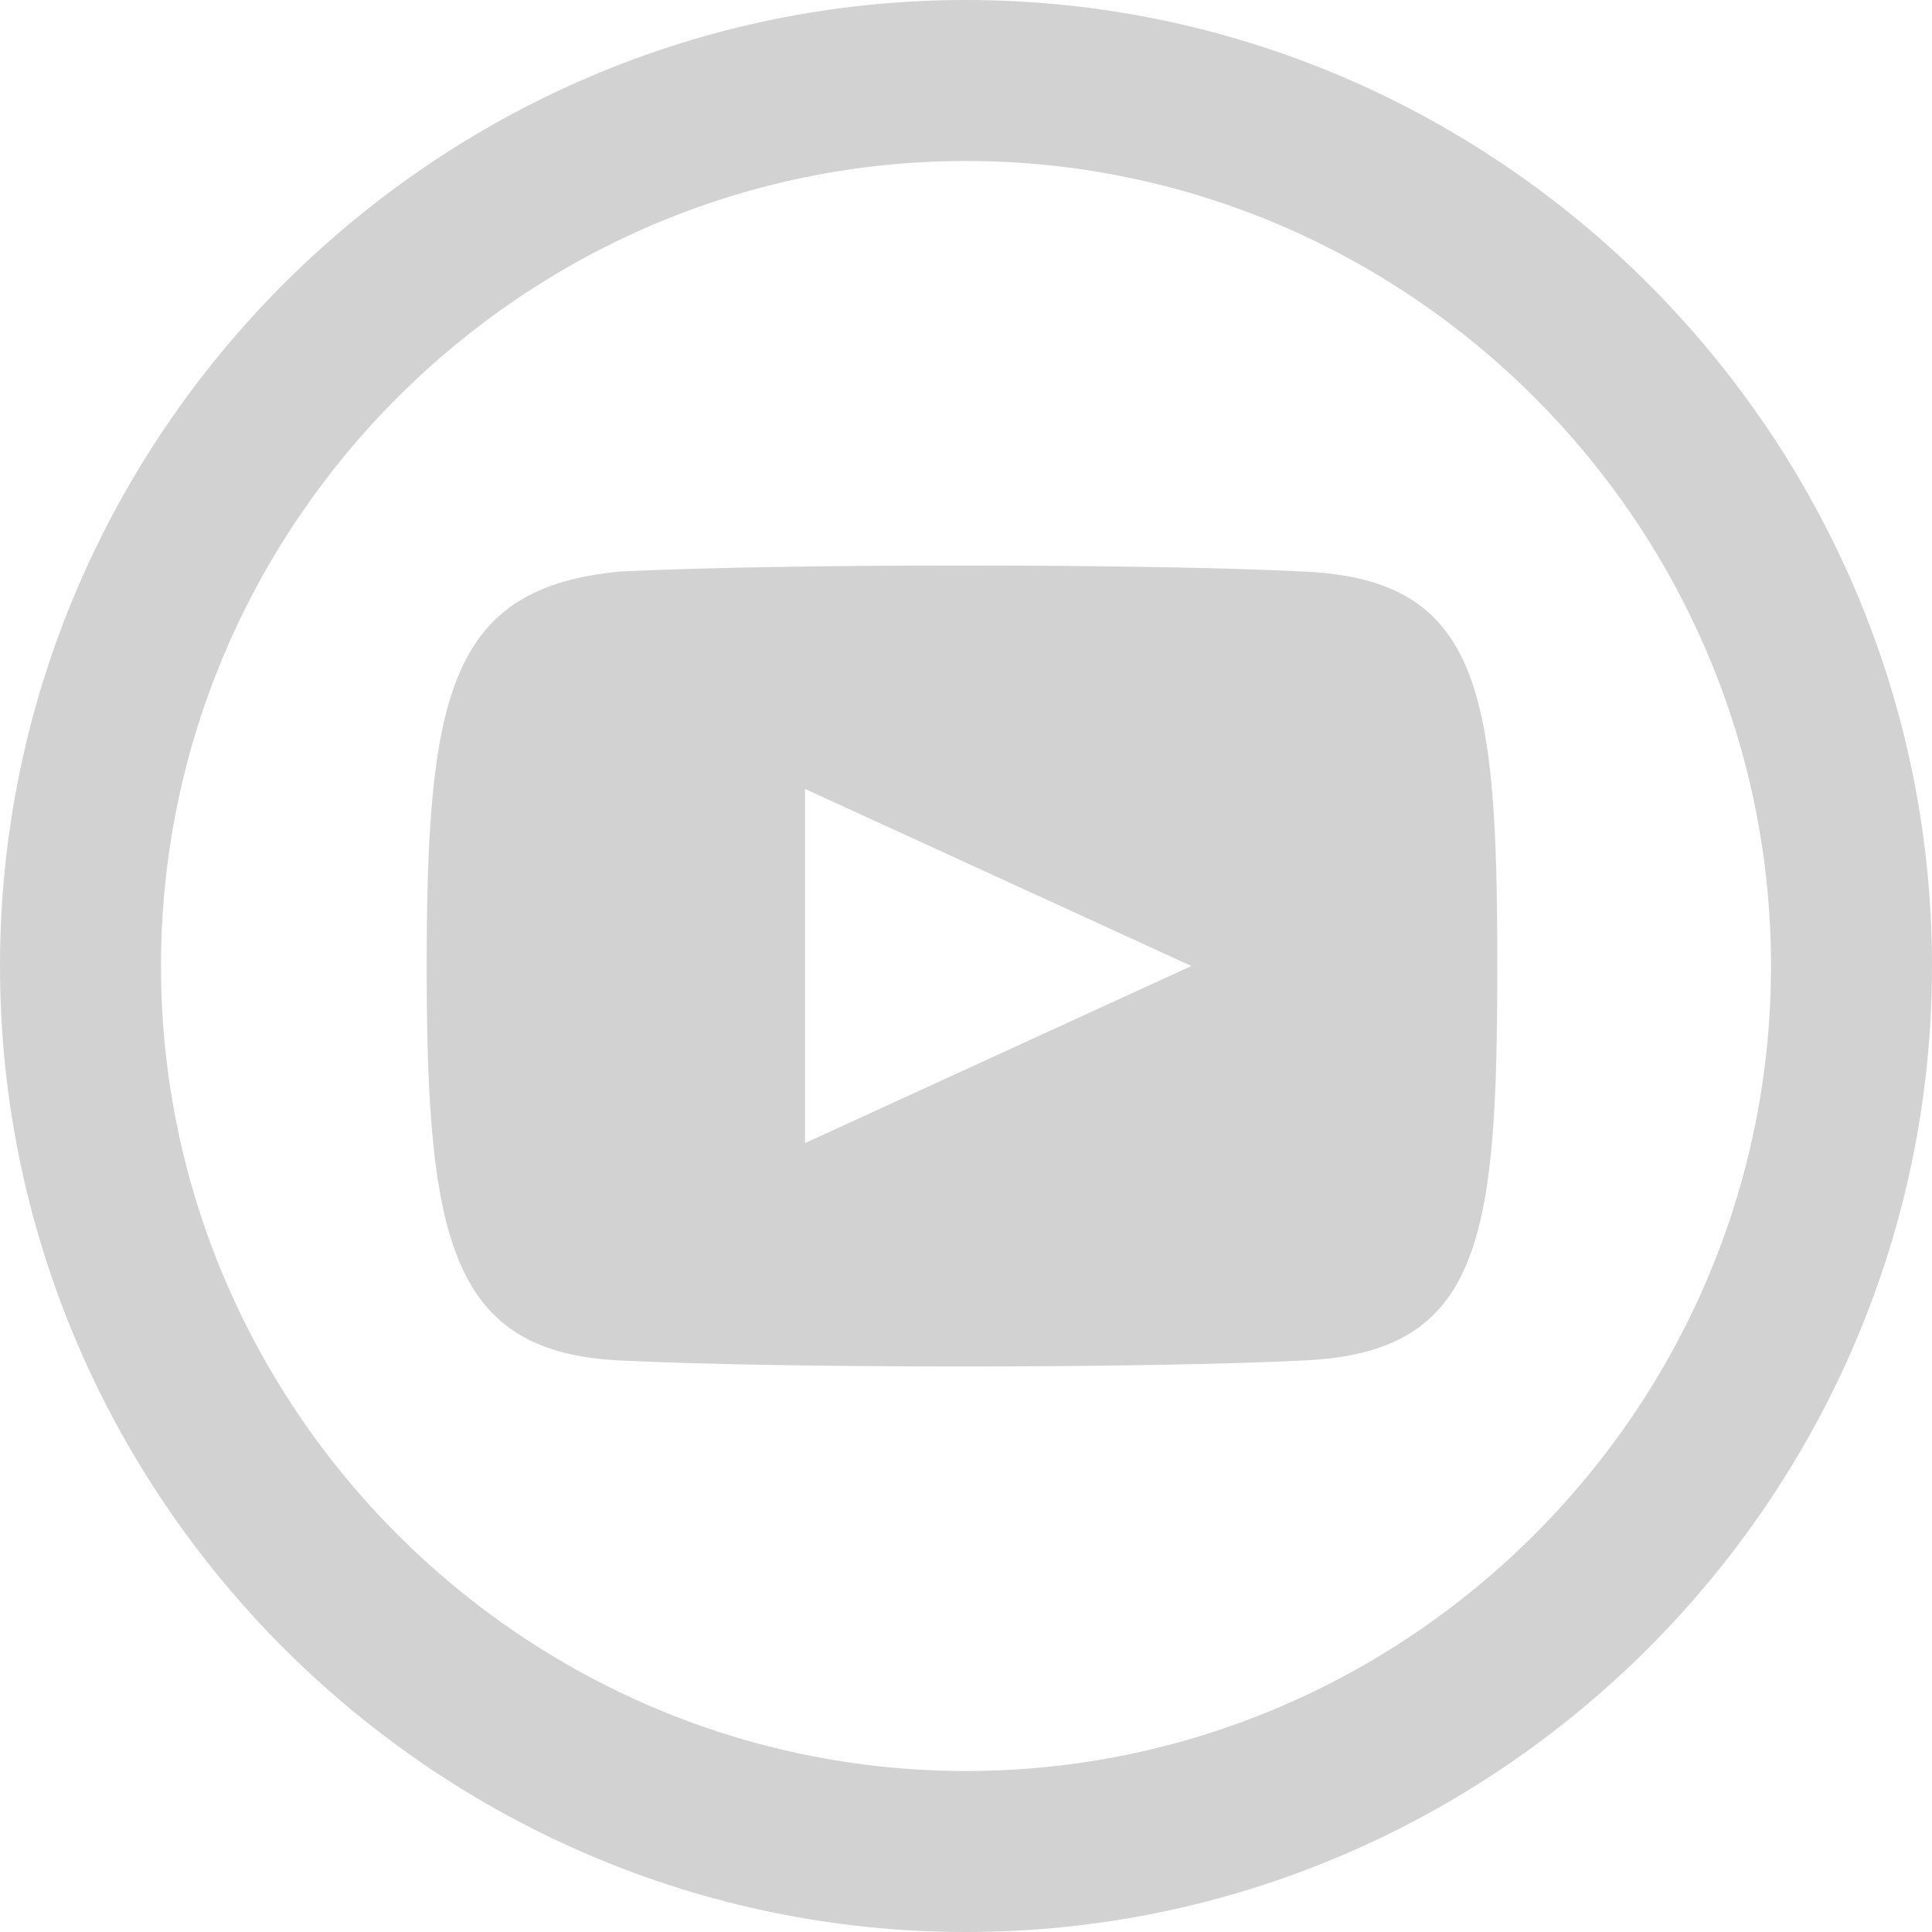 <?xml version="1.0" encoding="utf-8"?>
<!-- Generator: Adobe Illustrator 23.1.0, SVG Export Plug-In . SVG Version: 6.00 Build 0)  -->
<svg version="1.1" id="Layer_1" xmlns="http://www.w3.org/2000/svg" xmlns:xlink="http://www.w3.org/1999/xlink" x="0px" y="0px"
	 viewBox="0 0 24 24" style="enable-background:new 0 0 24 24;" xml:space="preserve">
<style type="text/css">
	.st0{fill:#D2D2D2;}
</style>
<path class="st0" d="M16.2,7.1c-2-0.1-6.5-0.1-8.5,0C5.6,7.3,5.3,8.6,5.3,12c0,3.4,0.3,4.8,2.4,4.9c2,0.1,6.5,0.1,8.5,0
	c2.2-0.1,2.4-1.5,2.4-4.9C18.6,8.6,18.4,7.2,16.2,7.1z M10,14.2V9.8l4.8,2.2L10,14.2z M12,2c5.5,0,10,4.5,10,10s-4.5,10-10,10
	S2,17.5,2,12S6.5,2,12,2z M12,0C5.4,0,0,5.4,0,12s5.4,12,12,12s12-5.4,12-12S18.6,0,12,0z"/>
</svg>
